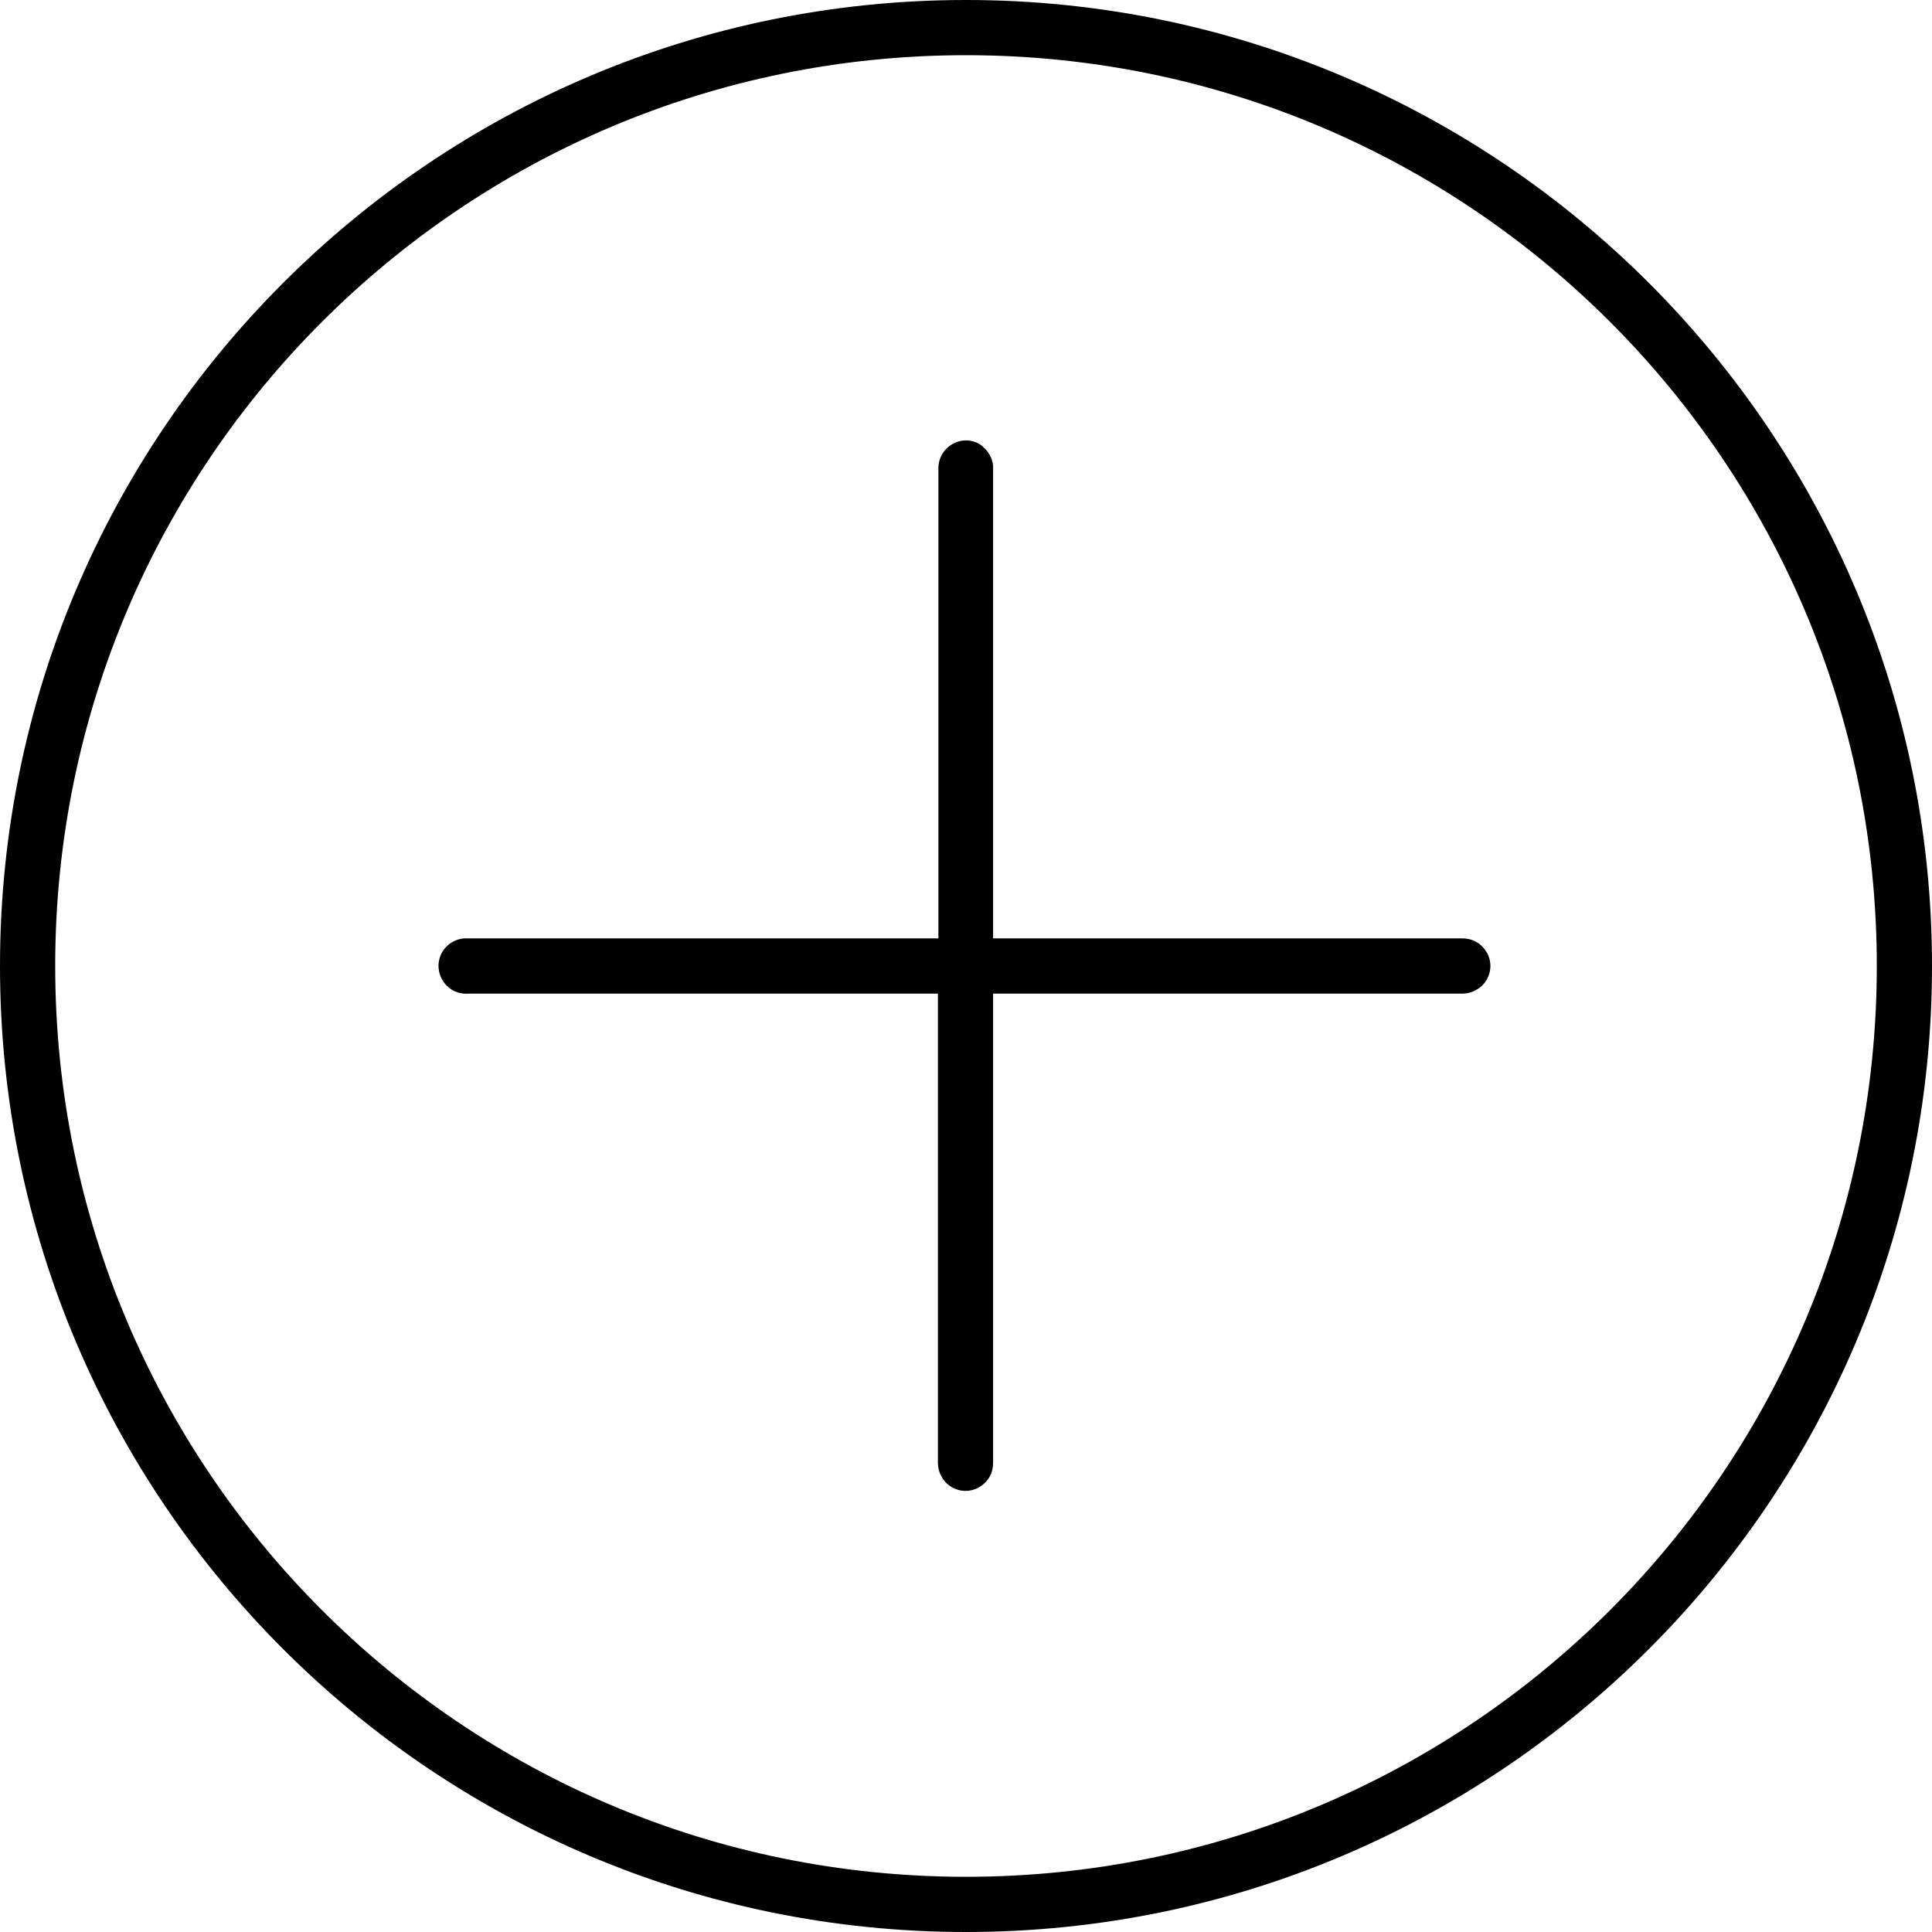 <?xml version="1.0" encoding="utf-8"?>
<!-- Generator: Adobe Illustrator 25.4.1, SVG Export Plug-In . SVG Version: 6.00 Build 0)  -->
<svg version="1.1" id="Layer_1" xmlns="http://www.w3.org/2000/svg" xmlns:xlink="http://www.w3.org/1999/xlink" x="0px" y="0px"
	 viewBox="0 0 392 392" style="enable-background:new 0 0 392 392;" xml:space="preserve">
<g>
	<path d="M196,0C87.8,0,0,87.8,0,196c0,108.2,87.8,196,196,196s196-87.8,196-196S304.2,0,196,0z M196,11.2
		c102.1,0,184.8,82.7,184.8,184.8S298.1,380.8,196,380.8S11.2,298.1,11.2,196S93.9,11.2,196,11.2L196,11.2z M195.3,89.4
		c-2.9,0.4-5,2.9-4.9,5.8v95.2H95.2c-0.3,0-0.7,0-1.1,0c-3.1,0.3-5.4,3-5.1,6.1c0.3,3.1,3,5.4,6.1,5.1h95.2v95.2
		c0,1.5,0.6,2.9,1.6,4c1.1,1.1,2.5,1.7,4,1.7s2.9-0.6,4-1.7c1.1-1.1,1.6-2.5,1.6-4v-95.2h95.2c1.5,0,2.9-0.6,4-1.6
		c1.1-1.1,1.7-2.5,1.7-4s-0.6-2.9-1.7-4c-1.1-1.1-2.5-1.6-4-1.6h-95.2V95.2c0.1-1.6-0.6-3.2-1.8-4.3
		C198.6,89.7,196.9,89.2,195.3,89.4L195.3,89.4z"/>
</g>
</svg>
